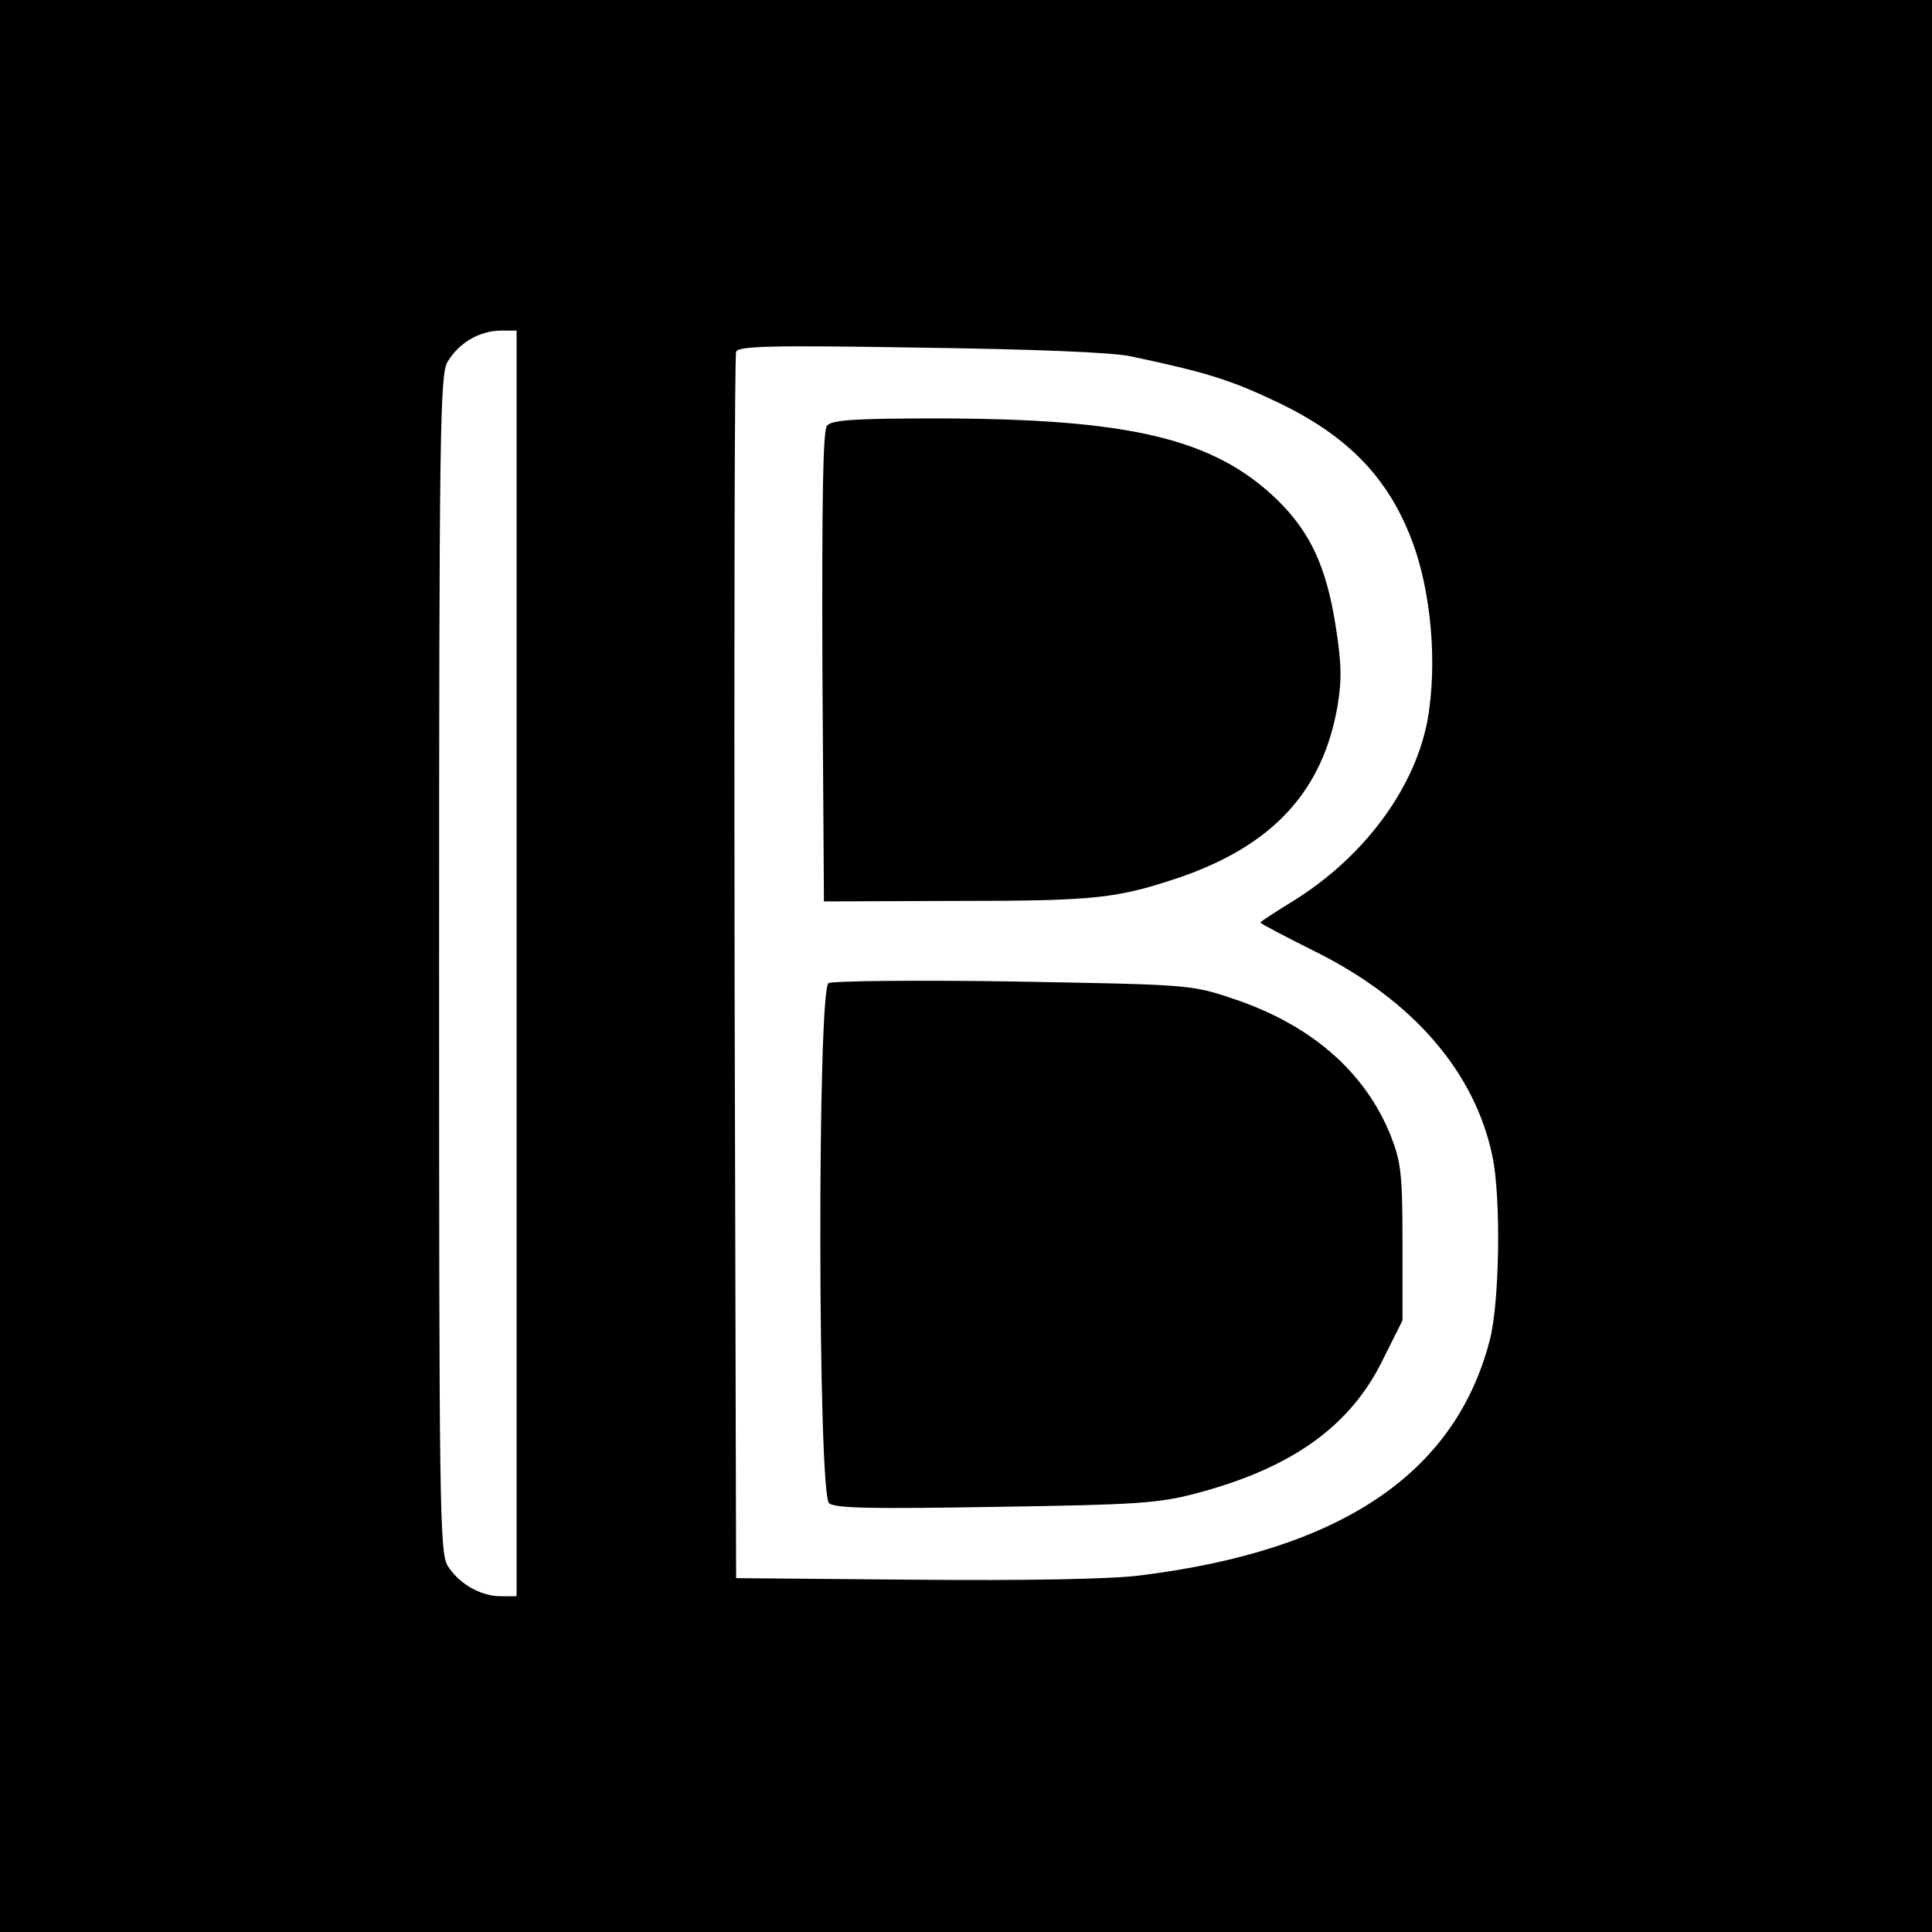 <svg version="1" xmlns="http://www.w3.org/2000/svg" width="498.667" height="498.667" viewBox="0 0 374 374"><path d="M0 187v187h374V0H0v187zm100-.5V309h-3.1c-3.9 0-8.2-2.5-10.3-6-1.5-2.6-1.6-13-1.6-116.5 0-103.1.2-113.9 1.6-116.4 2.2-3.7 6.1-6 10.2-6.1h3.2v122.5zM219 69c15.1 3.2 19.3 4.6 28.6 9 12.8 6.2 20.5 13.8 25.2 25.3 3.8 9.1 5.4 22.5 3.9 33.8-1.7 14-11.9 28.4-26.5 37.4-3.4 2.1-6.2 3.9-6.2 4.1 0 .2 4.8 2.7 10.6 5.6 18.9 9.4 30.9 23.3 34.3 39.6 1.7 8 1.4 28.3-.5 35.6-6.7 25.9-28.9 40.8-67.9 45.6-5.5.7-22.3 1-43.5.8l-34.5-.3-.3-118c-.1-64.9 0-118.6.3-119.4.4-1.1 6.4-1.3 35.8-.8 21.7.3 37.3.9 40.7 1.7z"/><path d="M160.1 82.4c-.8.9-1 14-.9 46.7l.3 45.4 26-.1c26.8 0 30.8-.5 43-4.6 17.9-6.2 27.5-16.6 30.4-33 .9-5.4.8-8.4-.4-16-1.8-11.2-4.9-17.8-11.2-24C235 84.9 218.8 81 180.9 81c-15.4 0-19.9.3-20.8 1.4zM160.4 190.3c-2.2 1.2-2.1 98.9.1 100.7 1.2 1 8.5 1.1 32.3.7 27.1-.4 31.6-.7 38.7-2.6 18.6-4.9 29.9-13 36.2-25.9l3.8-7.6v-15c0-13.4-.3-15.7-2.3-20.8-5-12.4-15.5-21.5-30.6-26.5-8-2.7-8.5-2.7-42.4-3.3-18.9-.3-35-.1-35.8.3z"/></svg>